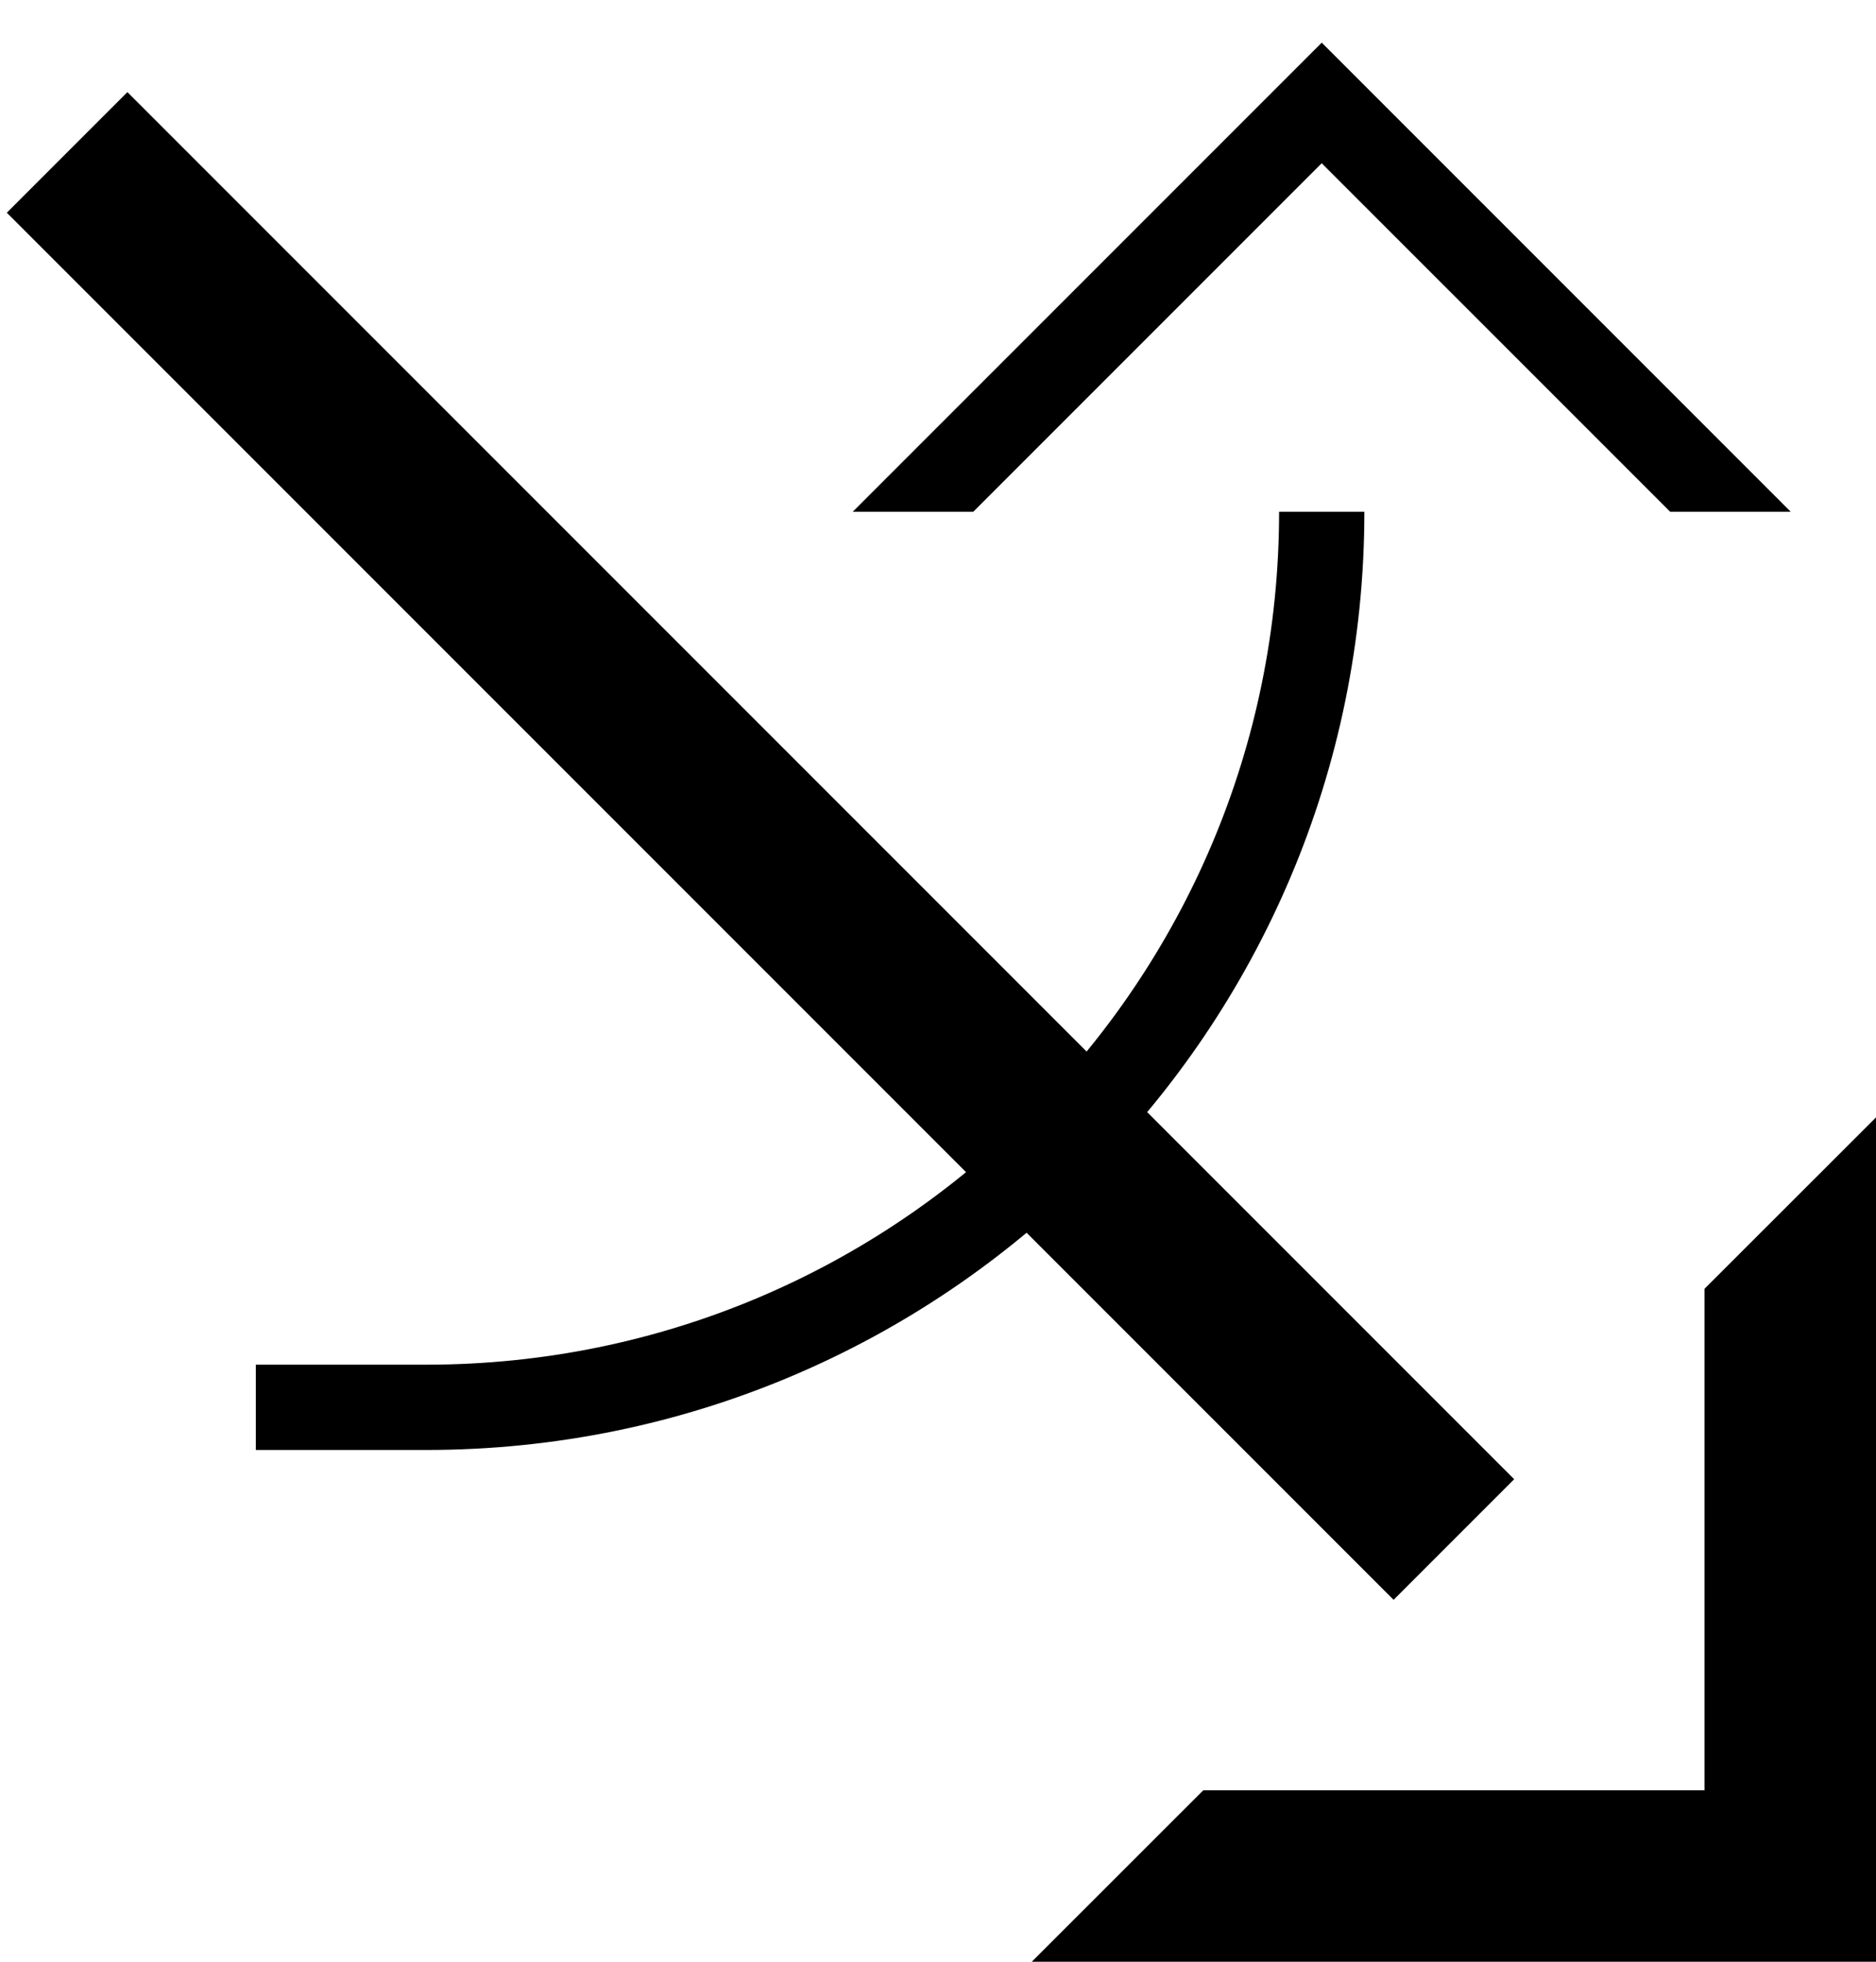 <svg xmlns="http://www.w3.org/2000/svg" version="1.0" width="22" height="23"><path d="M22 13.1V23h-9.9l2.011-2.01h5.878V15.11L22 13.101z"/><path d="M17.757 17.343L1.494 1.08.08 2.494l16.263 16.263 1.414-1.414zM21 6L15.5.5 10 6h1.414L15.5 1.914 19.586 6H21z"/><path d="M5 17c6.075 0 11-4.925 11-11h-1c0 5.523-4.477 10-10 10H3v1h2z"/></svg>
